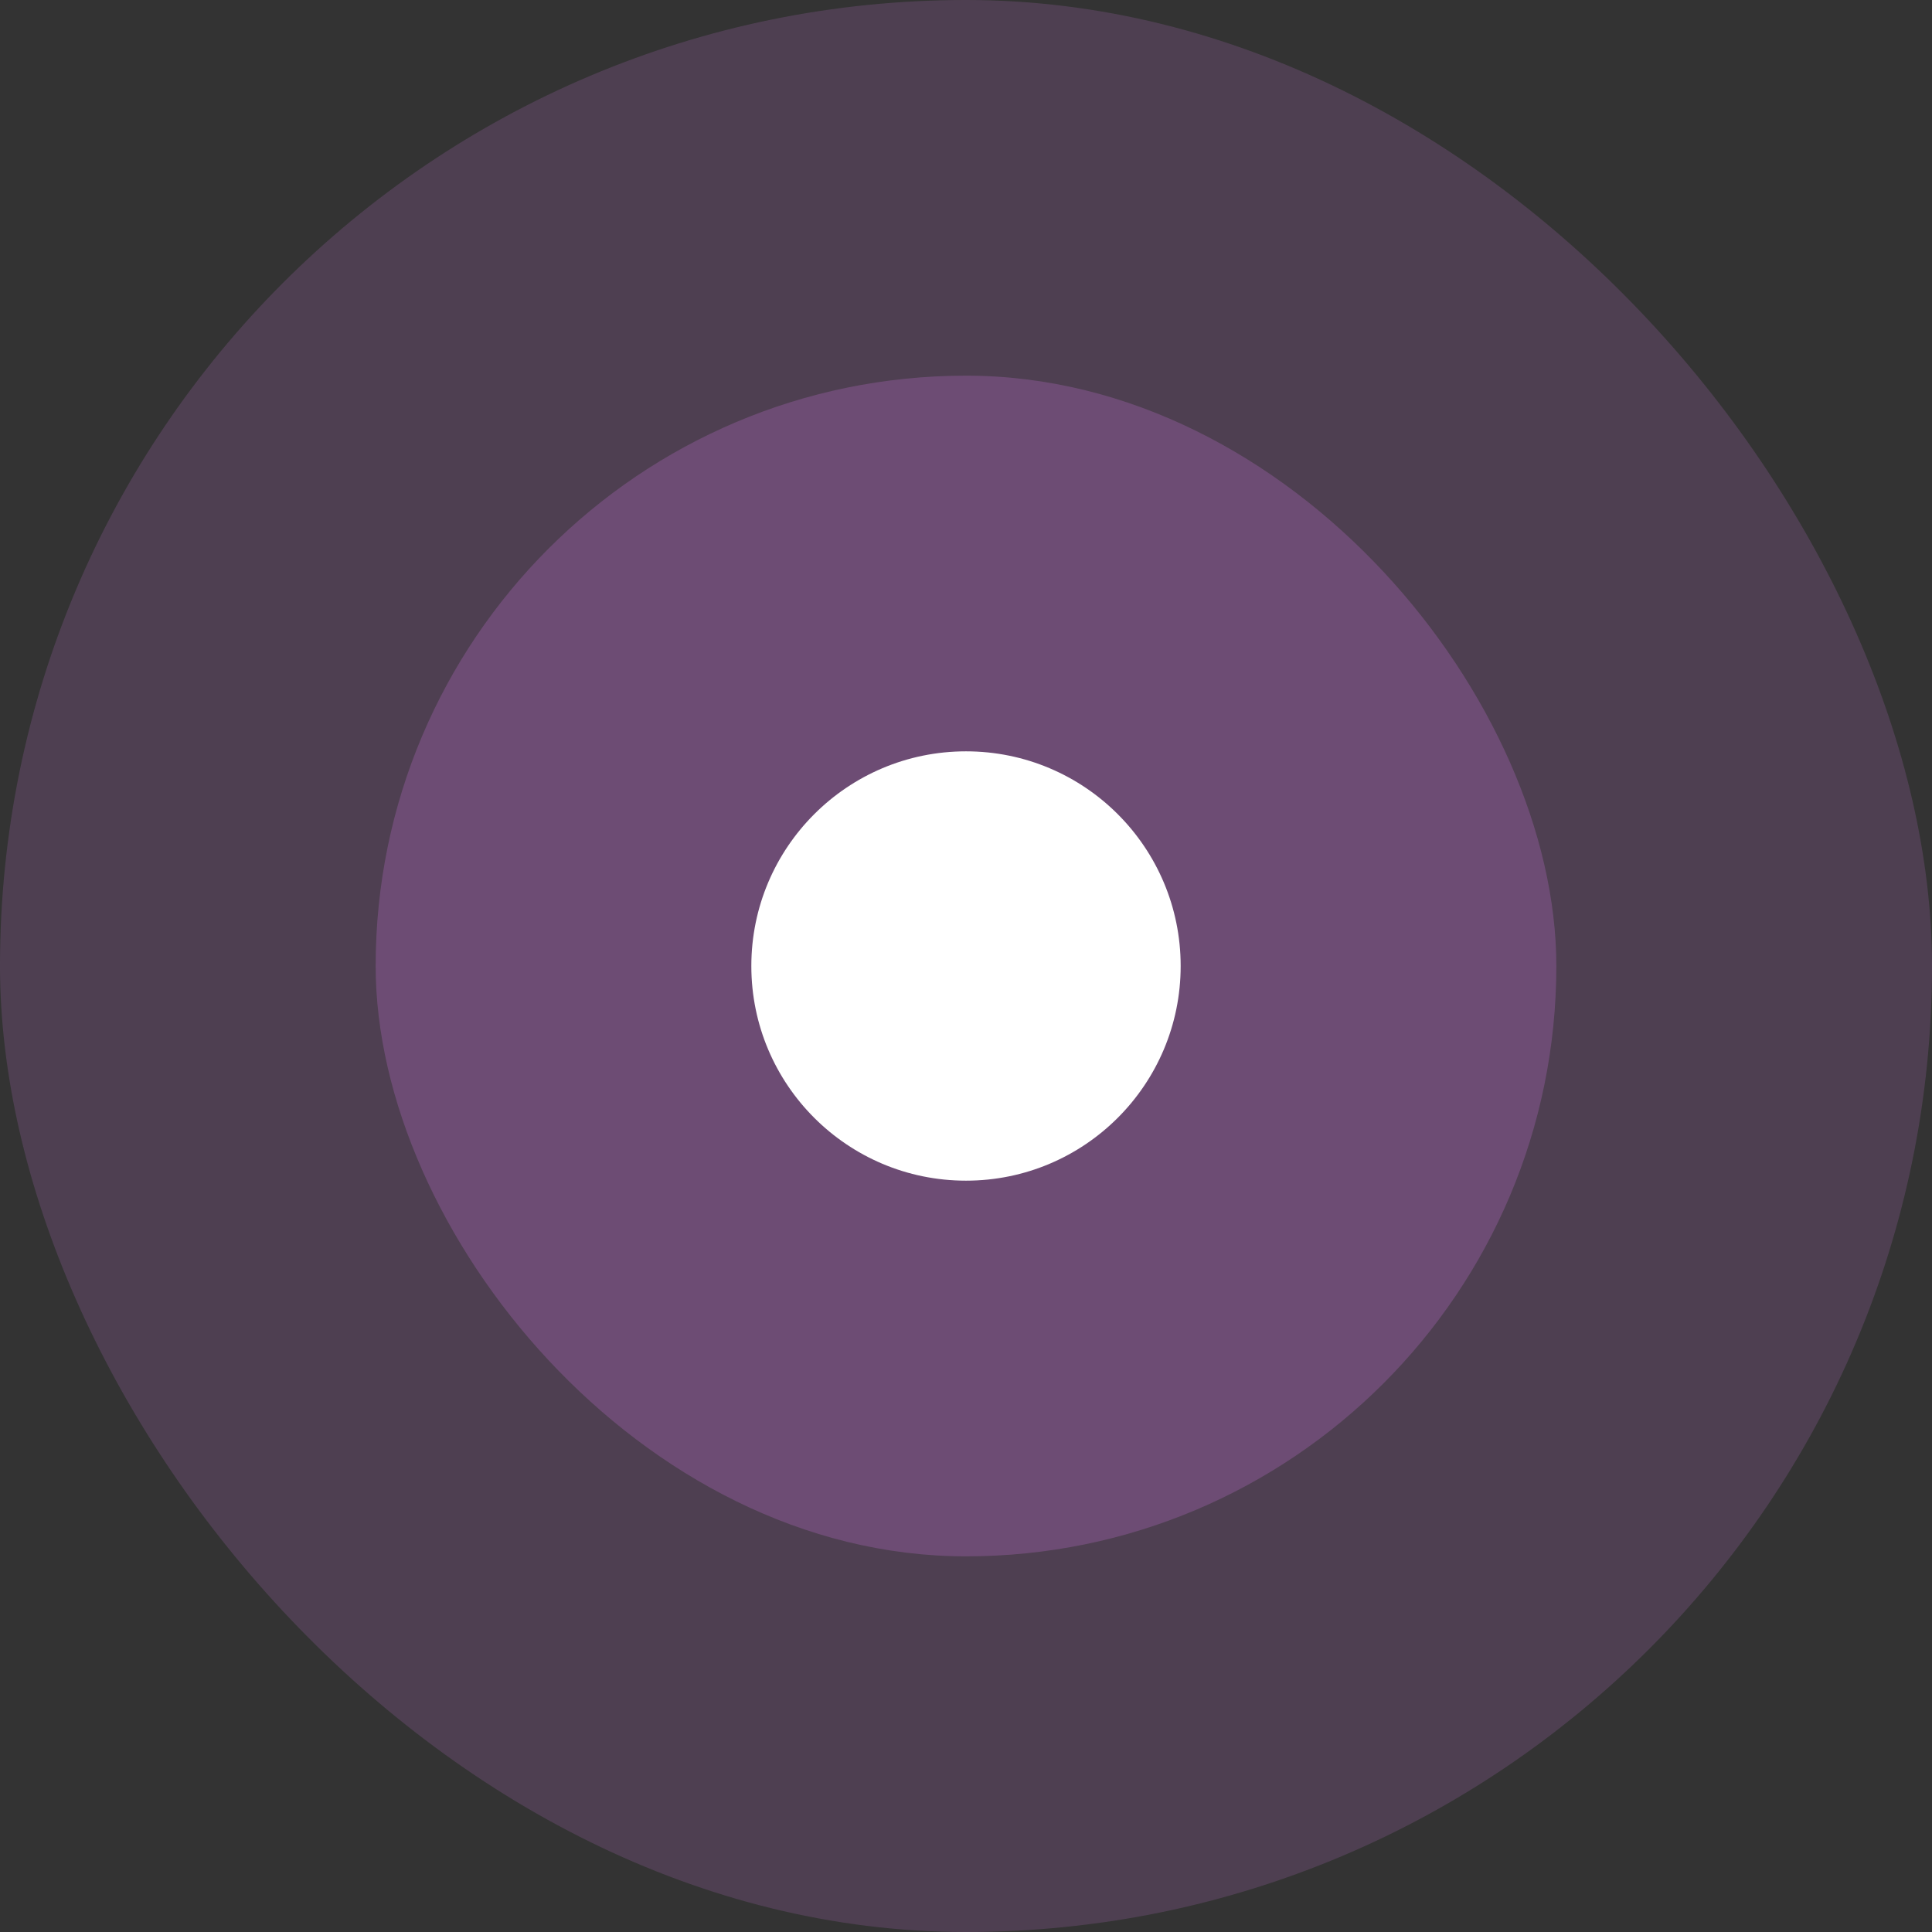 <svg width="36" height="36" viewBox="0 0 36 36" fill="none" xmlns="http://www.w3.org/2000/svg">
<rect x="0" y="0" width="36" height="36" fill="#333333" stroke="none"/>
<rect width="36" height="36" rx="18" fill="#EC8BFF" fill-opacity="0.15"/>
<rect x="7" y="7" width="22" height="22" rx="11" fill="#EB83FF" fill-opacity="0.2"/>
<circle cx="18" cy="18" r="4" fill="white"/>
</svg>
